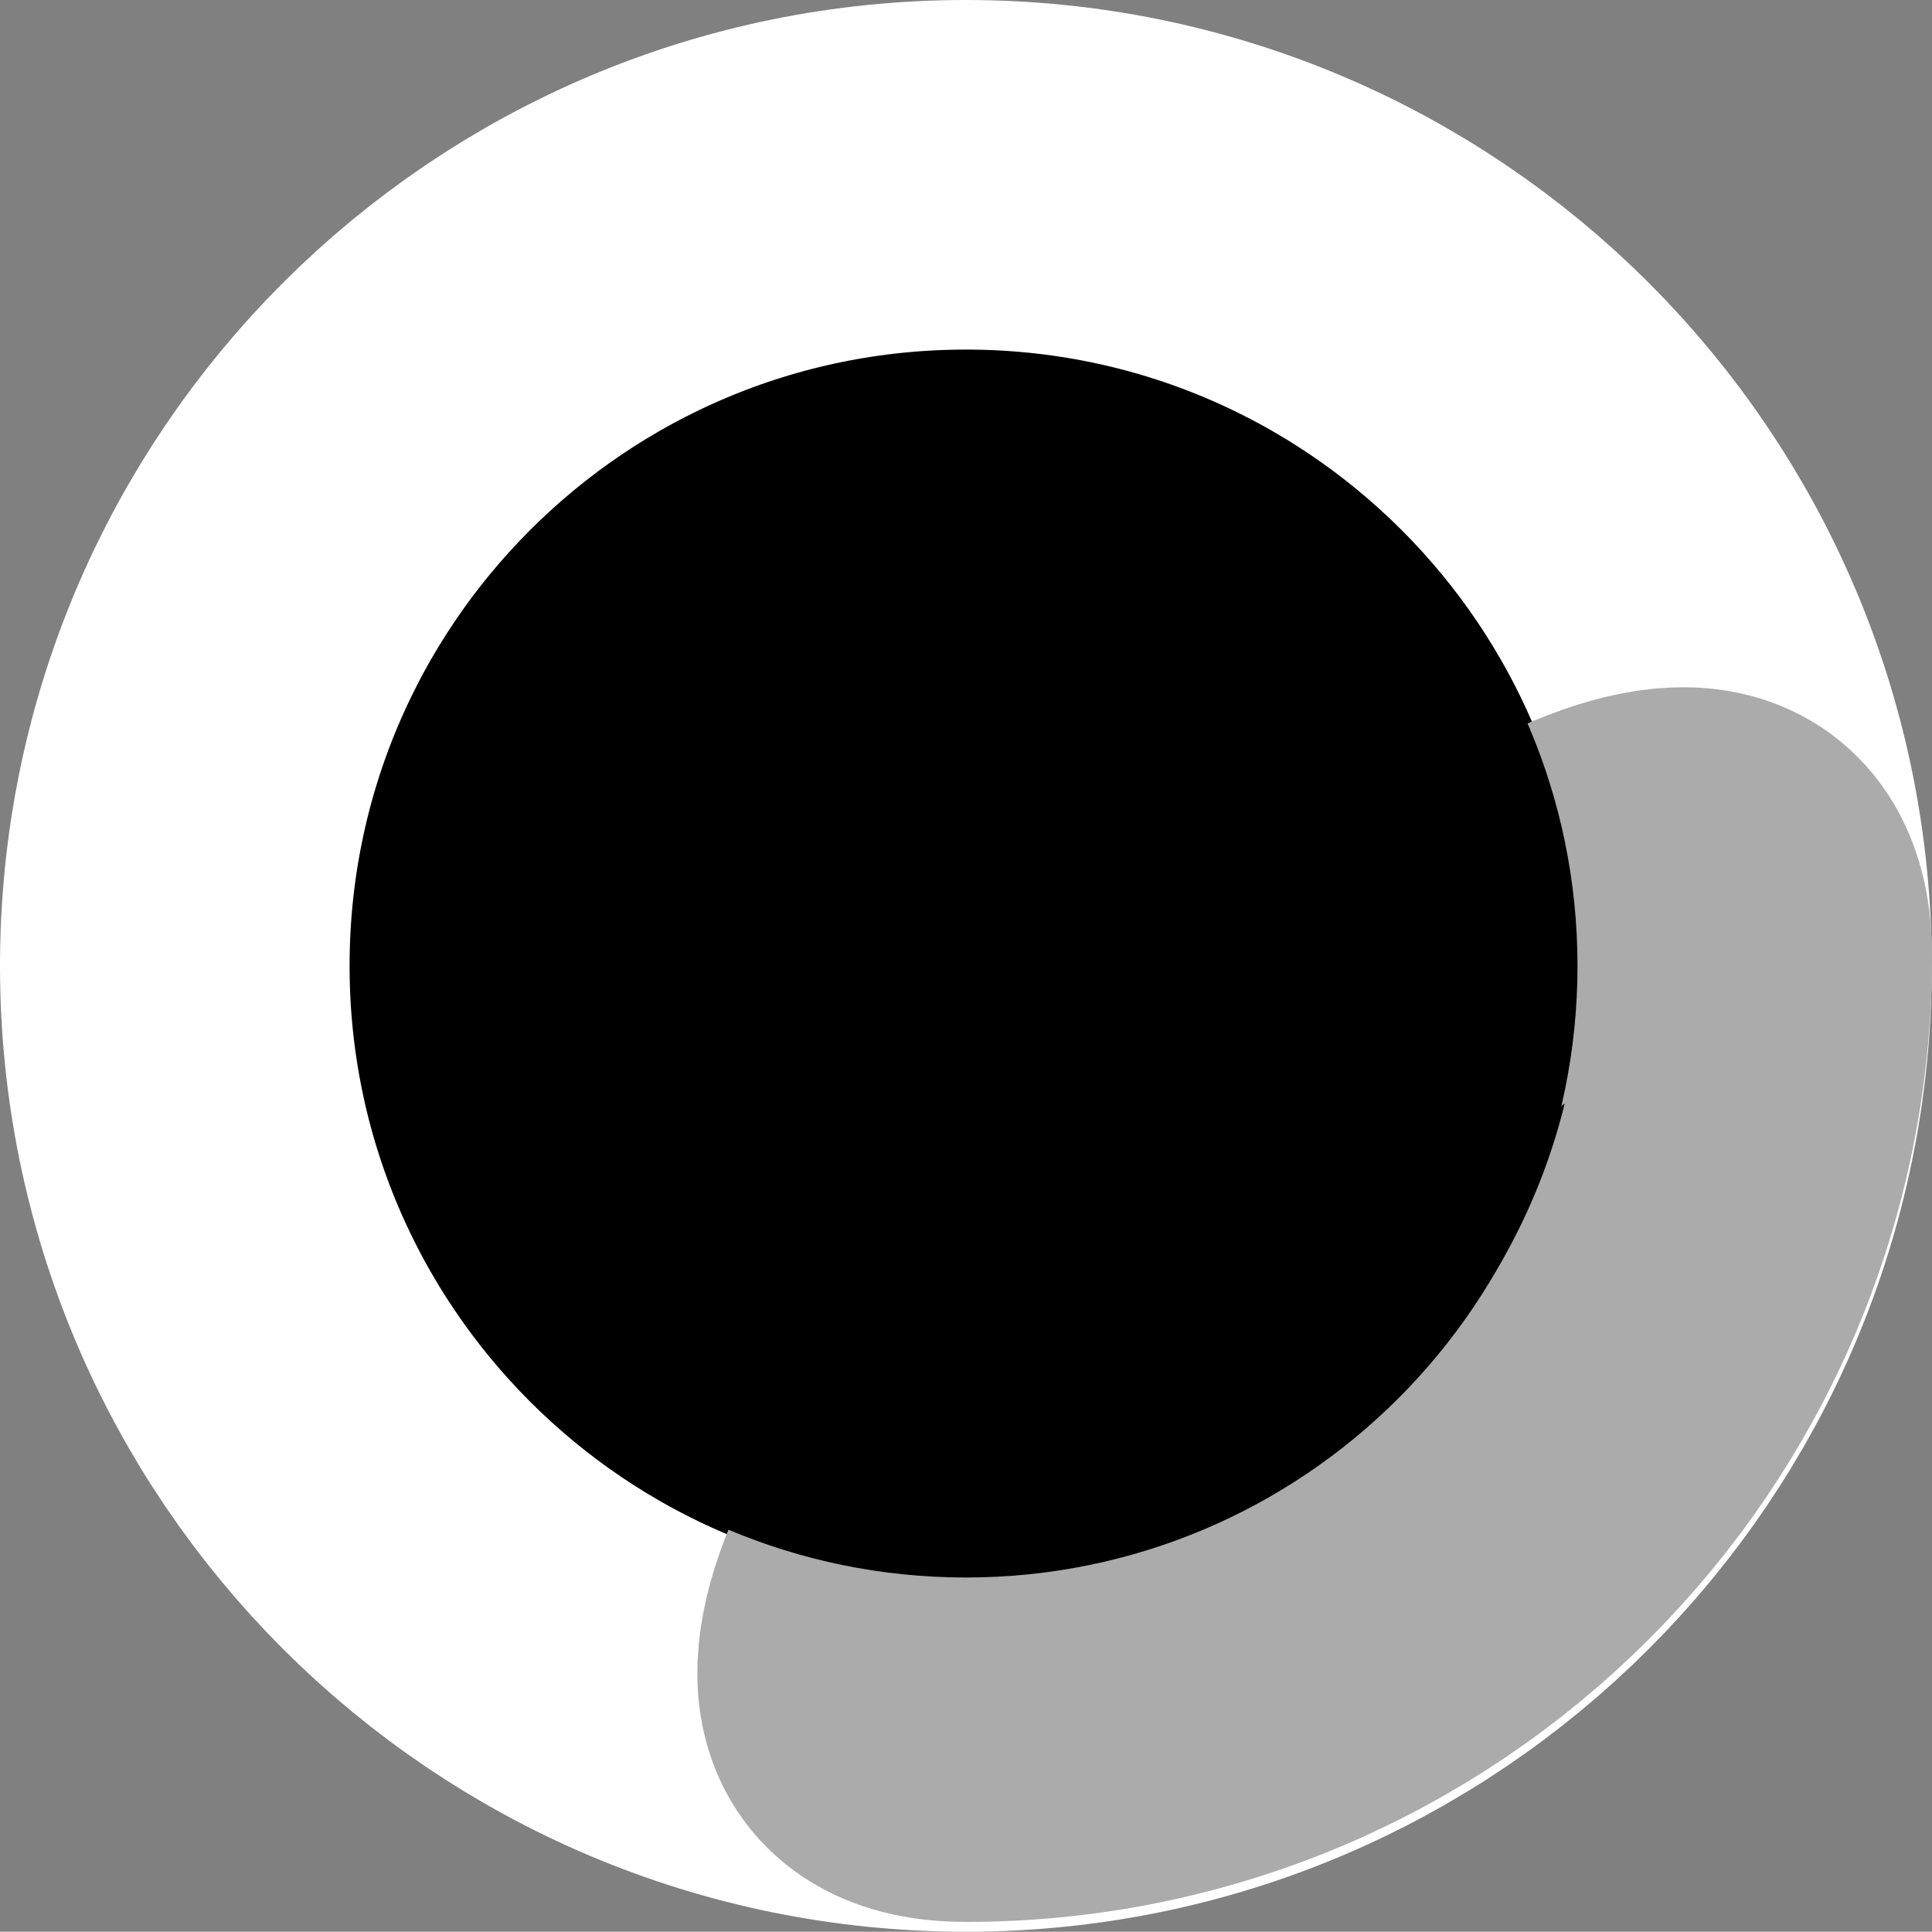 <svg version="1.1" xmlns="http://www.w3.org/2000/svg" xmlns:xlink="http://www.w3.org/1999/xlink" width="82.899" height="82.888" viewBox="0,0,82.899,82.888"><rect x="0" y="0" width="82.899" height="82.888" fill="#808080" stroke="none"/><g transform="translate(-641.556,-342.556)"><g data-paper-data="{&quot;isPaintingLayer&quot;:true}" fill-rule="nonzero" stroke-linecap="butt" stroke-linejoin="miter" stroke-miterlimit="10" stroke-dasharray="" stroke-dashoffset="0" style="mix-blend-mode: normal"><path d="M709.421,384.409c0,13.117 -12.381,23.75 -27.655,23.75c-15.273,0 -27.655,-10.633 -27.655,-23.75c0,-13.117 12.381,-23.75 27.655,-23.75c15.273,0 27.655,10.633 27.655,23.75z" fill="#000000" stroke="#000000" stroke-width="15"/><path d="M649.056,384c0,-18.747 15.197,-33.944 33.944,-33.944c18.747,0 33.944,15.197 33.944,33.944c0,18.747 -15.197,33.944 -33.944,33.944c-18.747,0 -33.944,-15.197 -33.944,-33.944z" fill="none" stroke="#ffffff" stroke-width="15"/><path d="M716.955,383.578c0,18.747 -15.197,33.944 -33.944,33.944c-18.747,0 33.944,-52.691 33.944,-33.944z" fill="none" stroke="#ababab" stroke-width="15"/><path d="M656.756,384c0,-14.494 11.75,-26.244 26.244,-26.244c14.494,0 26.244,11.75 26.244,26.244c0,14.494 -11.75,26.244 -26.244,26.244c-14.494,0 -26.244,-11.75 -26.244,-26.244z" fill="#000000" stroke="none" stroke-width="0"/></g></g></svg>